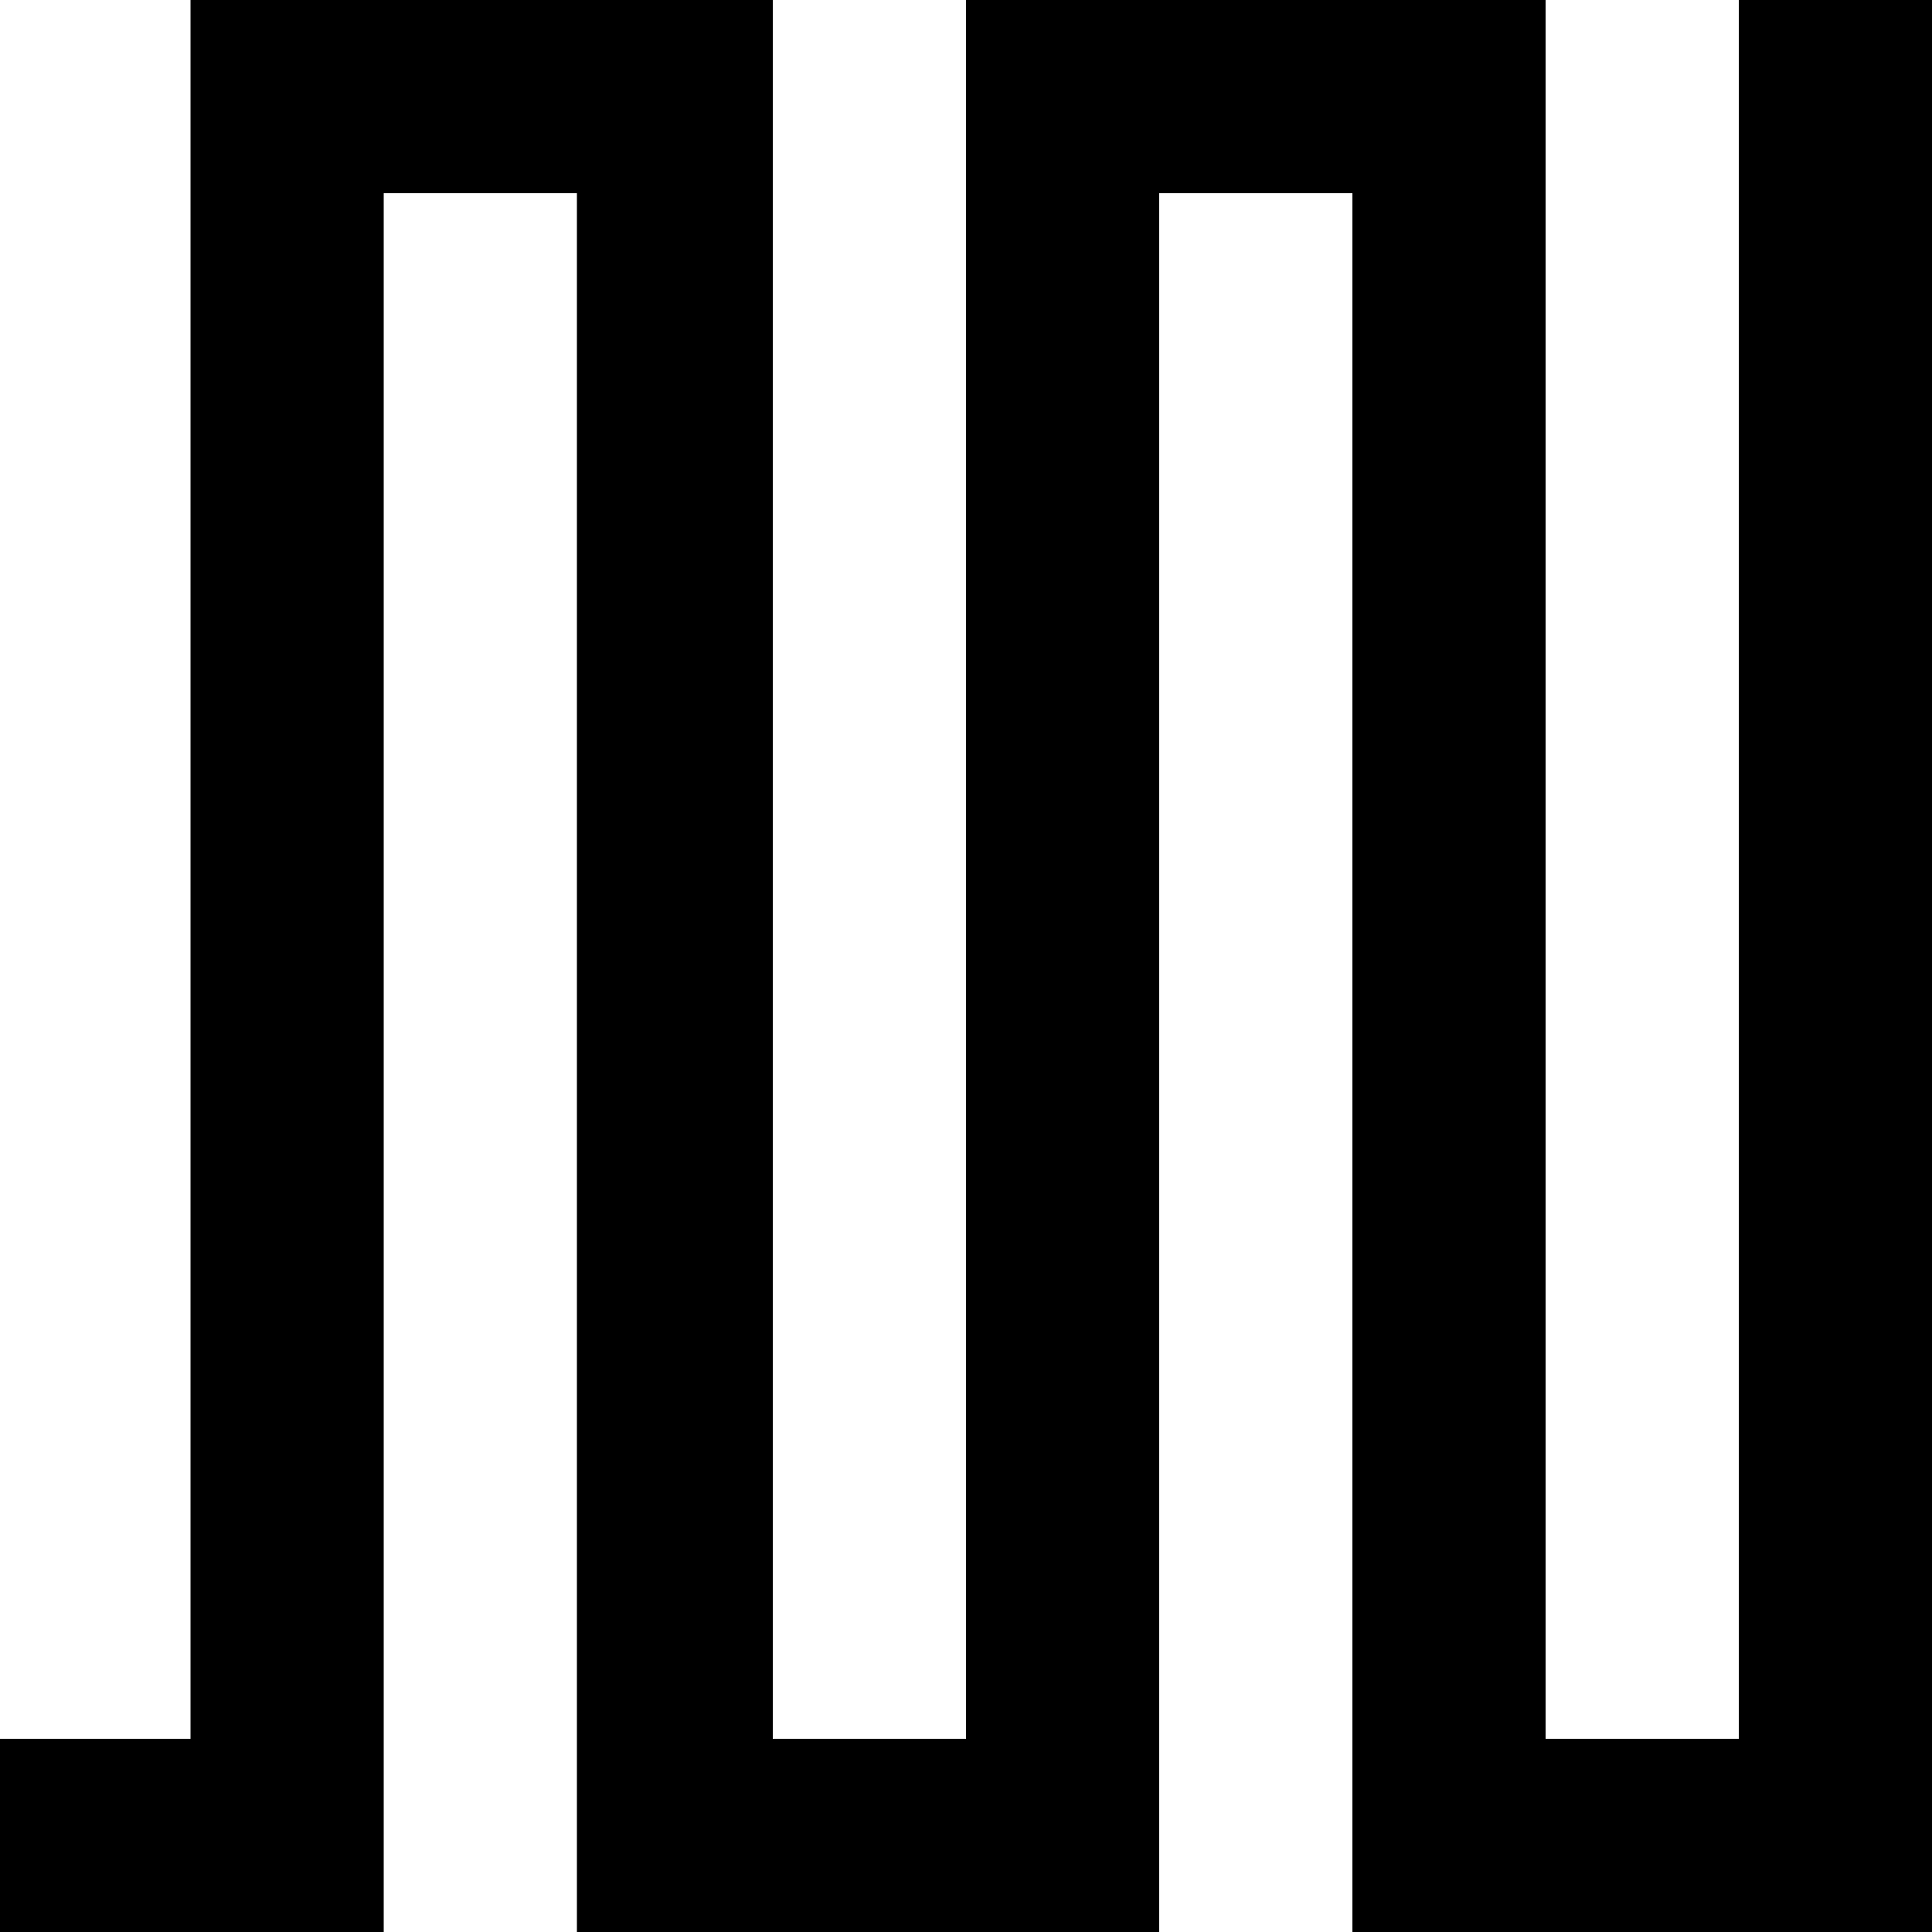 <?xml version="1.0" encoding="utf-8"?>
<!-- Generator: Adobe Illustrator 21.1.0, SVG Export Plug-In . SVG Version: 6.00 Build 0)  -->
<svg version="1.1" id="Calque_1" xmlns="http://www.w3.org/2000/svg" xmlns:xlink="http://www.w3.org/1999/xlink" x="0px" y="0px"
	 width="72px" height="72px" viewBox="0 0 72 72" enable-background="new 0 0 72 72" xml:space="preserve">
<polygon points="72.1,0 64.8,0 64.8,64.8 57.6,64.8 57.6,7.2 57.6,0 36,0 36,7.2 36,64.8 28.8,64.8 28.8,7.2 28.8,0 7.1,0 7.1,7.2 
	7.1,64.8 -0.1,64.8 -0.1,72 7.1,72 14.3,72 14.3,64.8 14.3,7.2 21.5,7.2 21.5,64.8 21.5,72 28.8,72 36,72 43.2,72 43.2,64.8 
	43.2,7.2 50.4,7.2 50.4,64.8 50.4,72 57.6,72 64.8,72 72,72 72,64.8 "/>
</svg>
